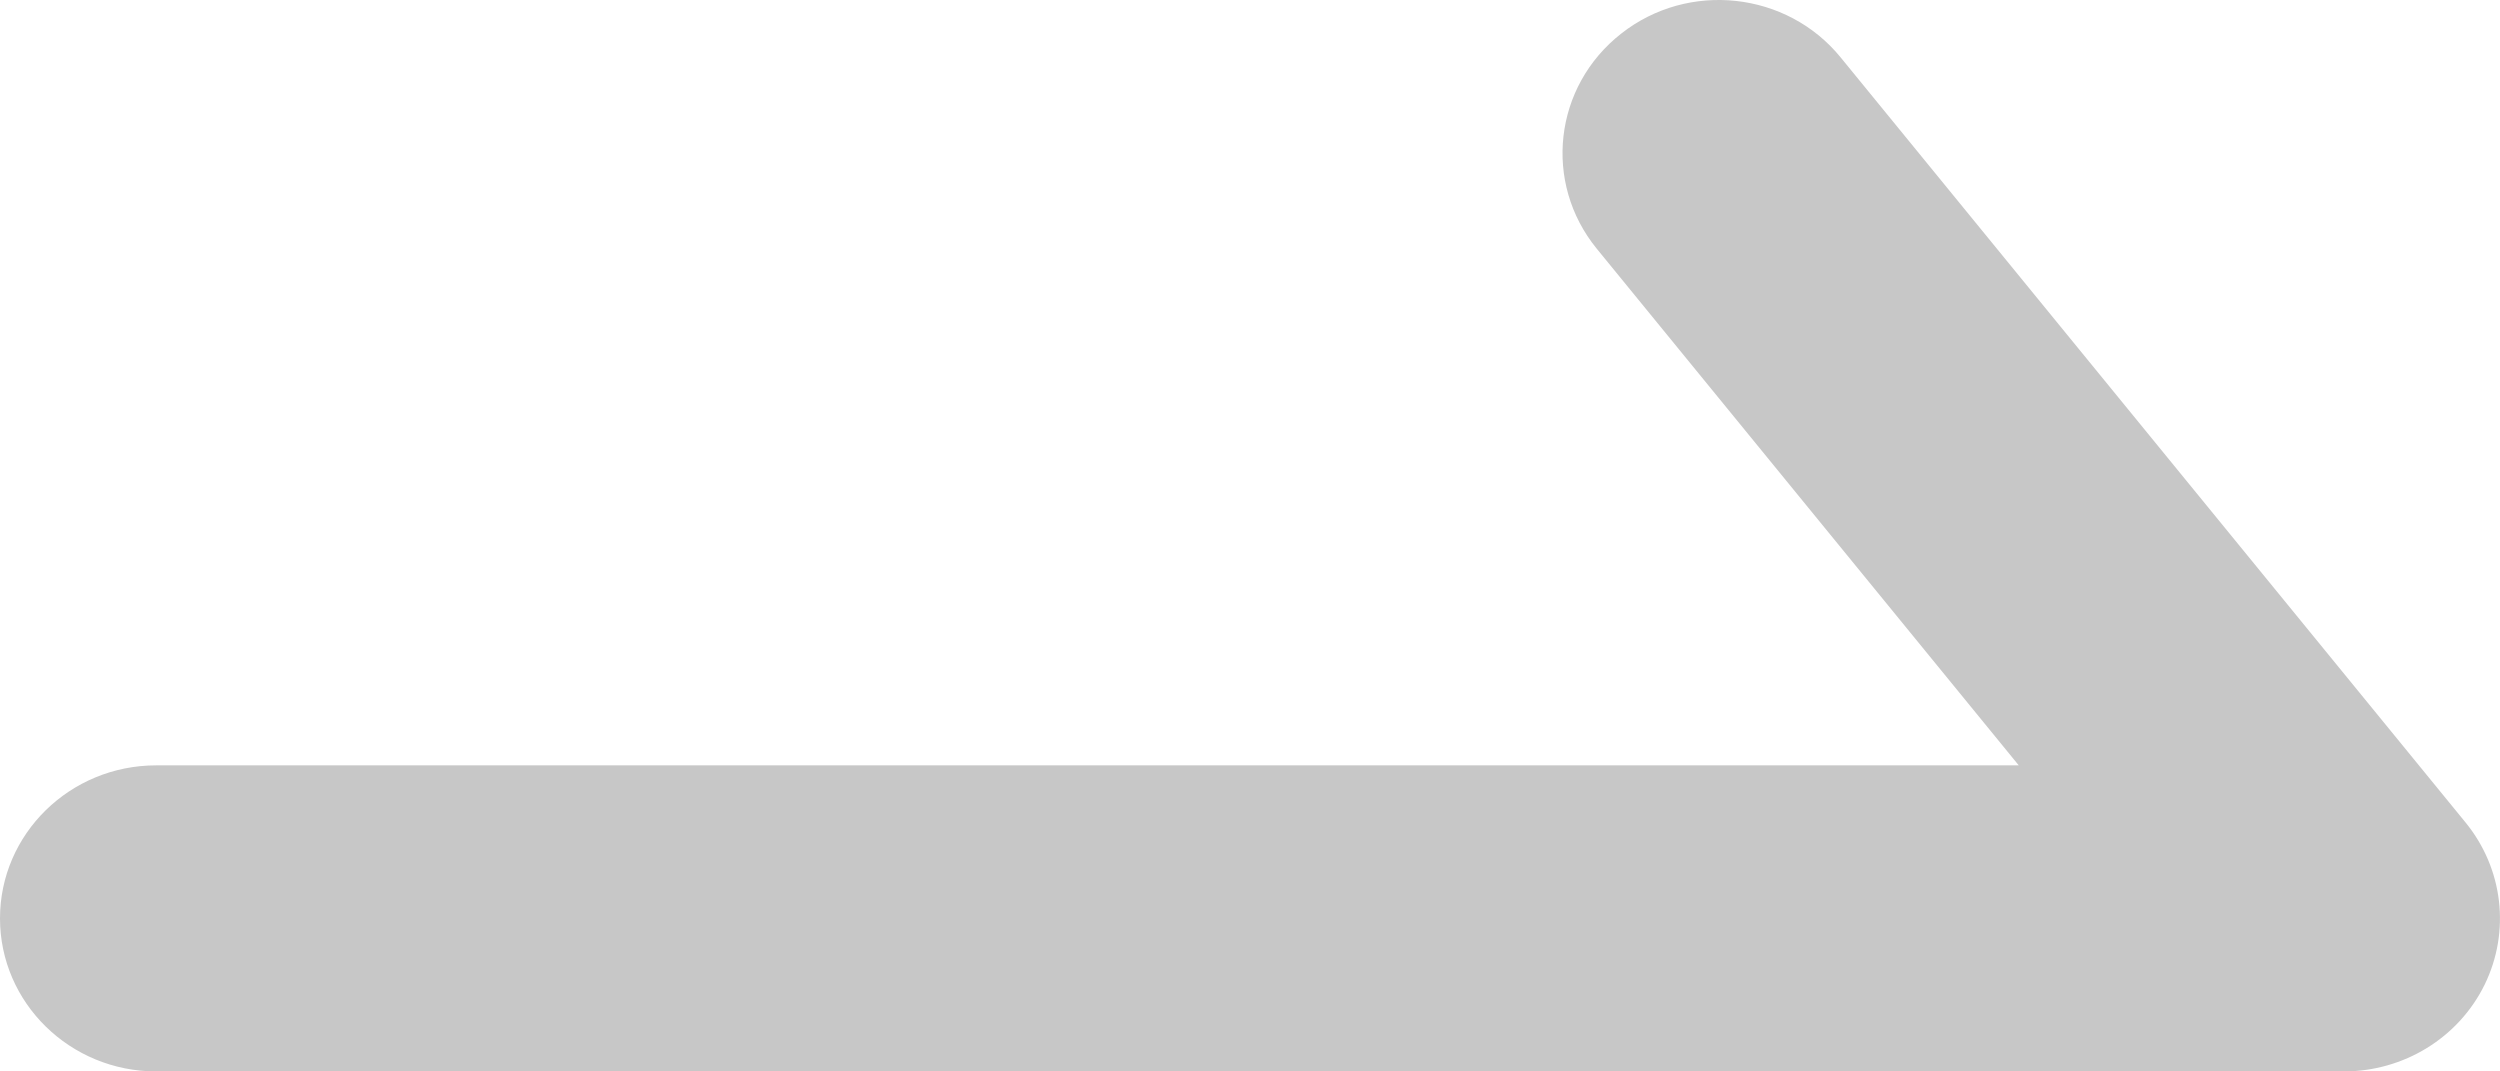 <?xml version="1.0" encoding="UTF-8"?>
<svg width="14px" height="6px" viewBox="0 0 14 6" version="1.1" xmlns="http://www.w3.org/2000/svg" xmlns:xlink="http://www.w3.org/1999/xlink">
    <title>icon_arrow</title>
    <g id="icon_arrow" stroke="none" stroke-width="1" fill="none" fill-rule="evenodd">
        <g id="icon_arrow" transform="translate(-760, -1756)" fill="#C7C7C7">
            <g id="activity-time" transform="translate(396, 1743)">
                <g id="icon_arrow-" transform="translate(364, 13)">
                    <path d="M13.125,6 L0.875,6 C0.392,6 -3.05533376e-13,5.616 -3.05533376e-13,5.143 C-3.05533376e-13,4.67 0.392,4.286 0.875,4.286 L11.305,4.286 L8.942,1.393 C8.64,1.023 8.701,0.484 9.079,0.188 C9.455,-0.108 10.007,-0.048 10.308,0.322 L13.808,4.607 C14.018,4.865 14.059,5.217 13.914,5.514 C13.768,5.812 13.461,6 13.125,6" id="icon_arrow"></path>
                </g>
            </g>
        </g>
    </g>
</svg>
